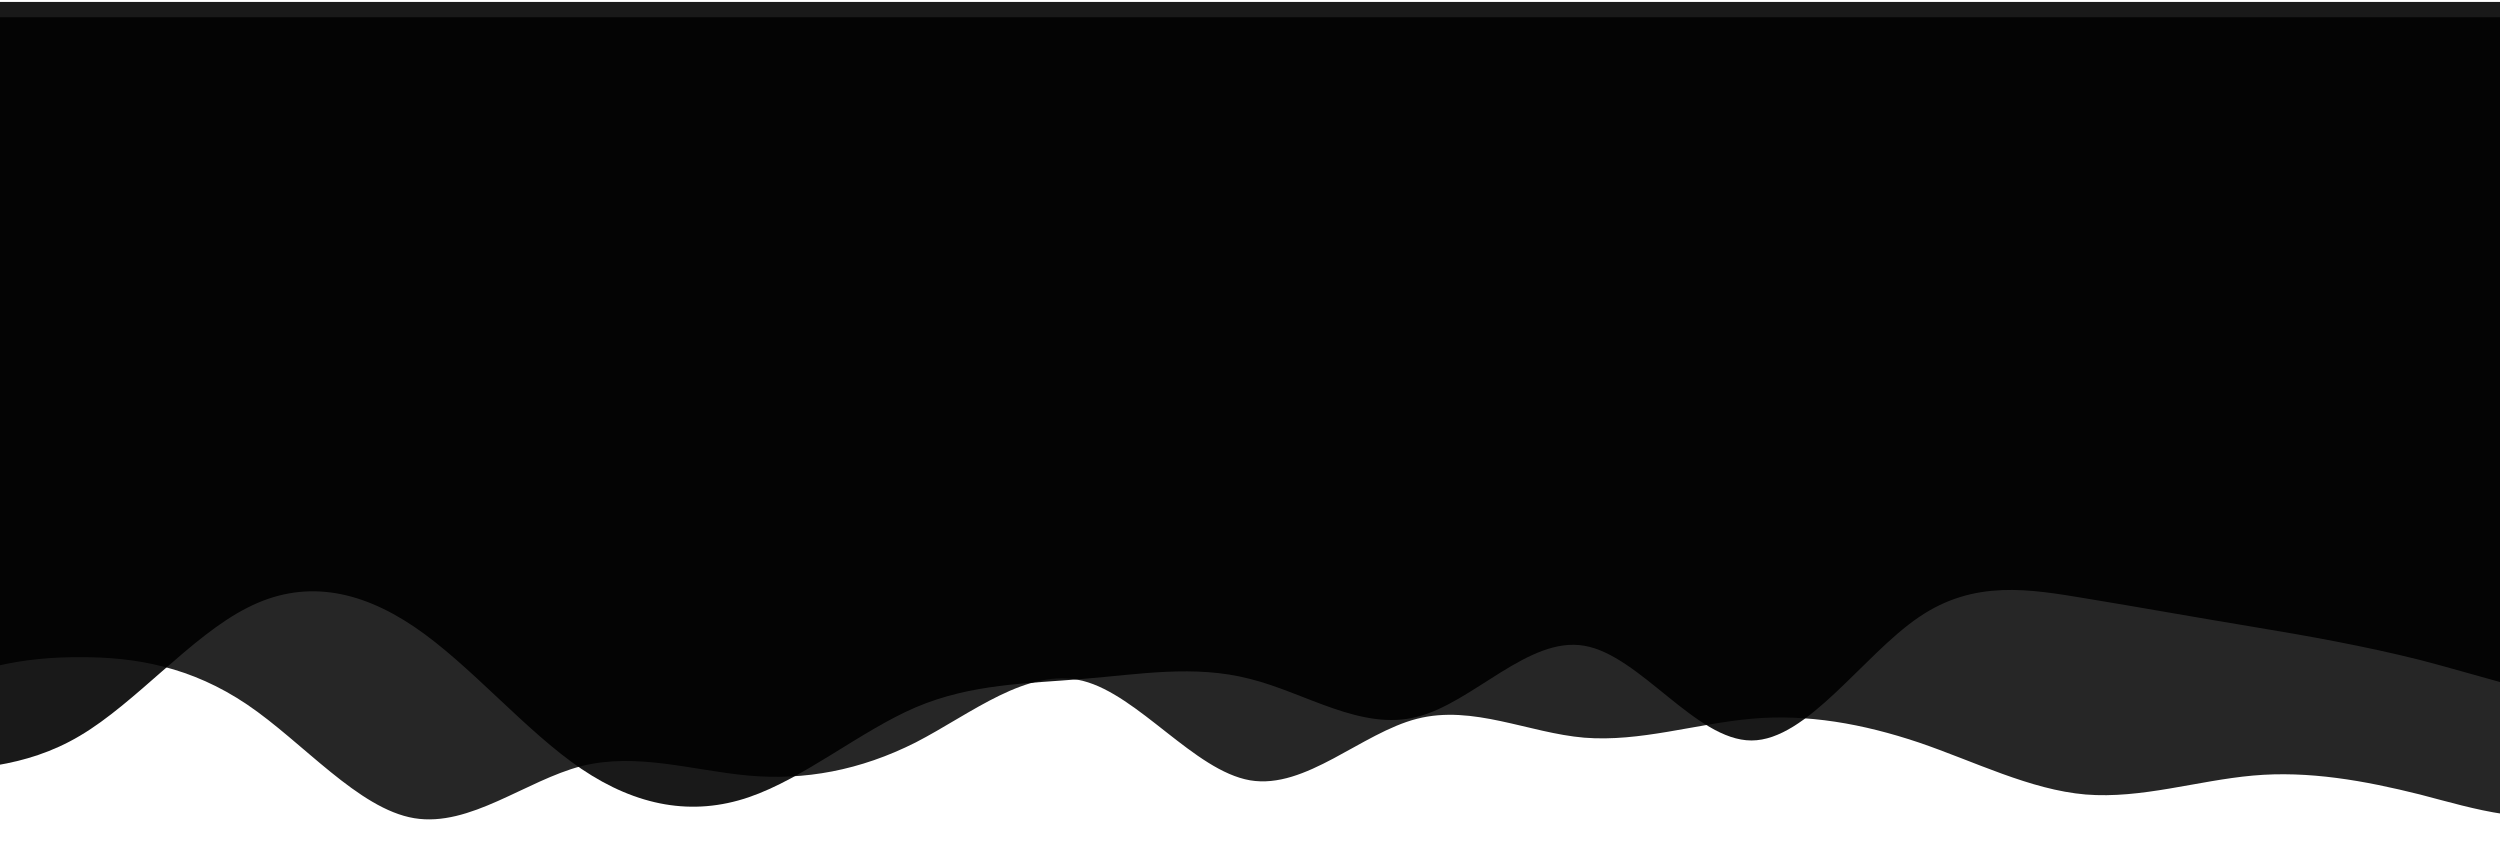 <?xml version="1.0" encoding="utf-8"?>
<!-- Generator: Adobe Illustrator 23.0.3, SVG Export Plug-In . SVG Version: 6.00 Build 0)  -->
<svg version="1.1" id="wave" xmlns="http://www.w3.org/2000/svg" xmlns:xlink="http://www.w3.org/1999/xlink" x="0px" y="0px"
	 viewBox="0 0 897.4 307.9" style="enable-background:new 0 0 897.4 307.9;" xml:space="preserve">
<style type="text/css">
	.st0{opacity:0.85;clip-path:url(#SVGID_2_);fill:url(#SVGID_3_);}
	.st1{opacity:0.9;clip-path:url(#SVGID_2_);fill:url(#SVGID_4_);}
</style>
<g>
	<defs>
		<rect id="SVGID_1_" width="897.4" height="314.1"/>
	</defs>
	<clipPath id="SVGID_2_">
		<use xlink:href="#SVGID_1_"  style="overflow:visible;"/>
	</clipPath>
	
		<linearGradient id="SVGID_3_" gradientUnits="userSpaceOnUse" x1="448.702" y1="307.87" x2="448.702" y2="-1.818989e-12" gradientTransform="matrix(1 0 0 -1 0 314.085)">
		<stop  offset="0" style="stop-color:#000000"/>
		<stop  offset="1" style="stop-color:#000000"/>
	</linearGradient>
	<path class="st0" d="M1168.7,212v102.1l-10-6.8c-10-6.7-30-20.5-50-20.4c-20-0.1-40,13.7-60,8.5c-20-5-40-29-60-30.6
		c-20-1.7-40,18.7-60,25.5c-20,6.7-40,0.1-60-5.1c-20-5-40-8.6-60-6.8c-20,1.8-40,8.4-60,6.8c-20-1.7-40-11.9-60-18.7
		c-20-6.7-40-10.3-60-8.5c-20,1.8-40,8.4-60,6.8c-20-1.7-40-11.9-60-6.8c-20,5.1-40,25.5-60,22.1c-20-3.5-40-30.6-60-35.7
		c-20-5-40,11.8-60,22.1c-20,10.1-40,13.7-60,11.9c-20-1.8-40-8.4-60-3.4c-20,5.2-40,22-60,18.7c-20-3.3-40-27.3-60-40.8
		s-40-17.1-60-17c-20-0.1-40,3.5-60,15.3c-20,11.9-40,32.3-60,39.1c-20,6.7-40,0.1-60-3.4c-20-3.4-40-3.4-60-11.9
		c-20-8.6-40-25.5-50-34l-10-8.5V212V6.2h1440V212L1168.7,212z"/>
	
		<linearGradient id="SVGID_4_" gradientUnits="userSpaceOnUse" x1="448.702" y1="24.471" x2="448.702" y2="313.383" gradientTransform="matrix(1 0 0 -1 0 314.085)">
		<stop  offset="0" style="stop-color:#000000"/>
		<stop  offset="1" style="stop-color:#000000"/>
	</linearGradient>
	<path class="st1" d="M1158.7,269.2c-10,3.5-30,10.1-50,13.6c-20,3.4-40,3.4-60-1.7c-20-5.1-40-15.3-60-20.4c-20-5.1-40-5.1-60-8.5
		c-20-3.5-40-10.1-60-15.3c-20-5-40-8.6-60-11.9s-40-6.9-60-10.2c-20-3.3-40-6.9-60,6.8c-20,13.6-40,44.2-60,44.2s-40-30.6-60-34
		c-20-3.5-40,20.5-60,25.5c-20,5.2-40-8.6-60-13.6c-20-5.2-40-1.6-60,0c-20,1.7-40,1.7-60,10.2c-20,8.6-40,25.5-60,32.3
		s-40,3.3-60-10.2c-20-13.5-40-37.5-60-51s-40-17.1-60-6.8c-20,10.1-40,34.1-60,45.9c-20,11.9-40,11.9-60,13.6
		c-20,1.6-40,5.2-60-1.7s-40-23.7-60-25.5c-20-1.8-40,12-60,18.7c-20,6.8-40,6.8-50,6.8h-10v-81.7V0.7h1440v193.6v71.5L1158.7,269.2
		z"/>
</g>
</svg>

